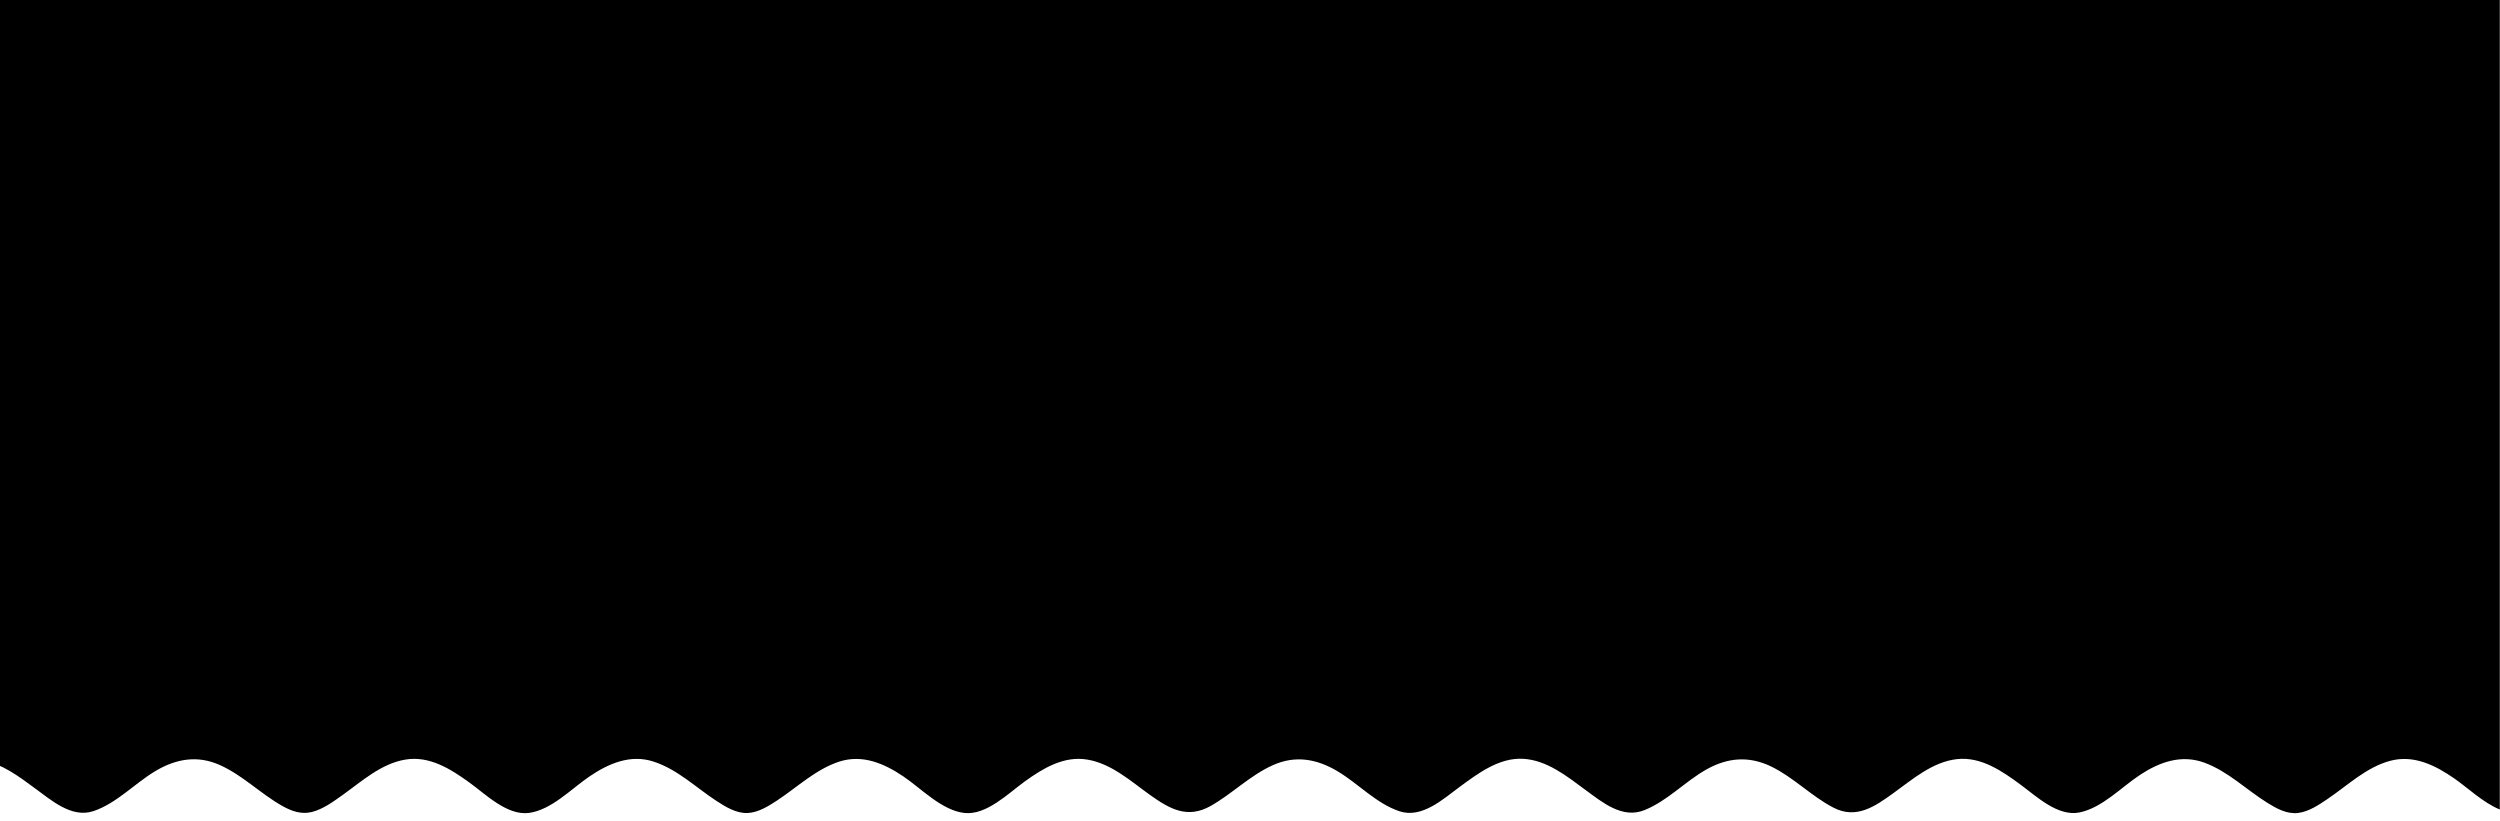 <svg xmlns="http://www.w3.org/2000/svg" x="0px" y="0px" viewBox="0 0 2500 821.2" xml:space="preserve"><path d="M93.5,811.1c23.2-7.8,41.3-27.8,62-40.1c20.7-12.3,42.1-16,64.5-5.9c22.9,10.3,40.7,28.7,62.4,40.9c9.3,5.2,18.8,8.6,29.4,6 c11.3-2.8,21.5-10.4,30.8-17c19.2-13.7,38.6-31.4,62.7-35.4c24.1-4.1,45.4,9.4,64.2,23c16.1,11.6,37.8,33.3,59.6,30.3 c22.5-3.1,42.3-24.2,60.3-36.4c19.1-13,41-22.5,64.2-14.9c23.8,7.7,42.2,25.8,62.7,39.2c9.2,6,20.1,12.8,31.6,12.2 c10.5-0.6,20.2-6.7,28.7-12.2c20.5-13.4,39-31.5,62.7-39.2c23.2-7.5,45,1.9,64.2,14.9c18,12.2,38.6,34.2,61.3,36.5 c21.8,2.2,43.7-19.8,59.9-31.5c18.3-13.2,39.2-25.9,62.7-21.9c24.1,4,43.5,21.7,62.7,35.4c19.8,14.1,37.3,23.9,60.3,11.1 c21.7-12.2,39.5-30.6,62.4-40.9c22.4-10.1,43.8-6.4,64.5,5.9c20.8,12.3,38.8,32.3,62,40.1c22.5,7.6,43.8-12.1,60.6-24.5 c18.4-13.5,39.4-29.3,63.4-27.9c23.8,1.4,43.7,17.5,62,31c17.1,12.5,37,29.3,59.2,20.3c23-9.2,40.6-28.7,62-40.7 c21.3-11.9,42.4-13.6,64.5-3c22.6,10.9,40.2,29.7,62.4,41.2c22.9,11.9,41.5-1.1,60.3-14.7c19.2-13.9,39-31.1,63.4-33.8 c24-2.6,45.1,12,63.4,25.5c16.1,11.8,37.4,32.3,59.2,27.8c22.7-4.7,41.8-25.4,60.6-37.7c19.5-12.8,41.3-20.5,64.2-12 c23.6,8.7,41.7,26.9,62.7,40c9.3,5.8,19.8,11.7,31.2,10.2c10.6-1.4,20.4-8,29.1-13.9c20-13.5,38.8-31.8,62.7-38.2 c23.6-6.3,45.2,4.5,64.2,17.7c13.6,9.5,28.7,24.1,45.4,31v-823H-17v773.6c19.2,4,35.6,16.1,51.3,27.7 C50.8,799.8,71.5,818.5,93.5,811.1z"></path></svg>